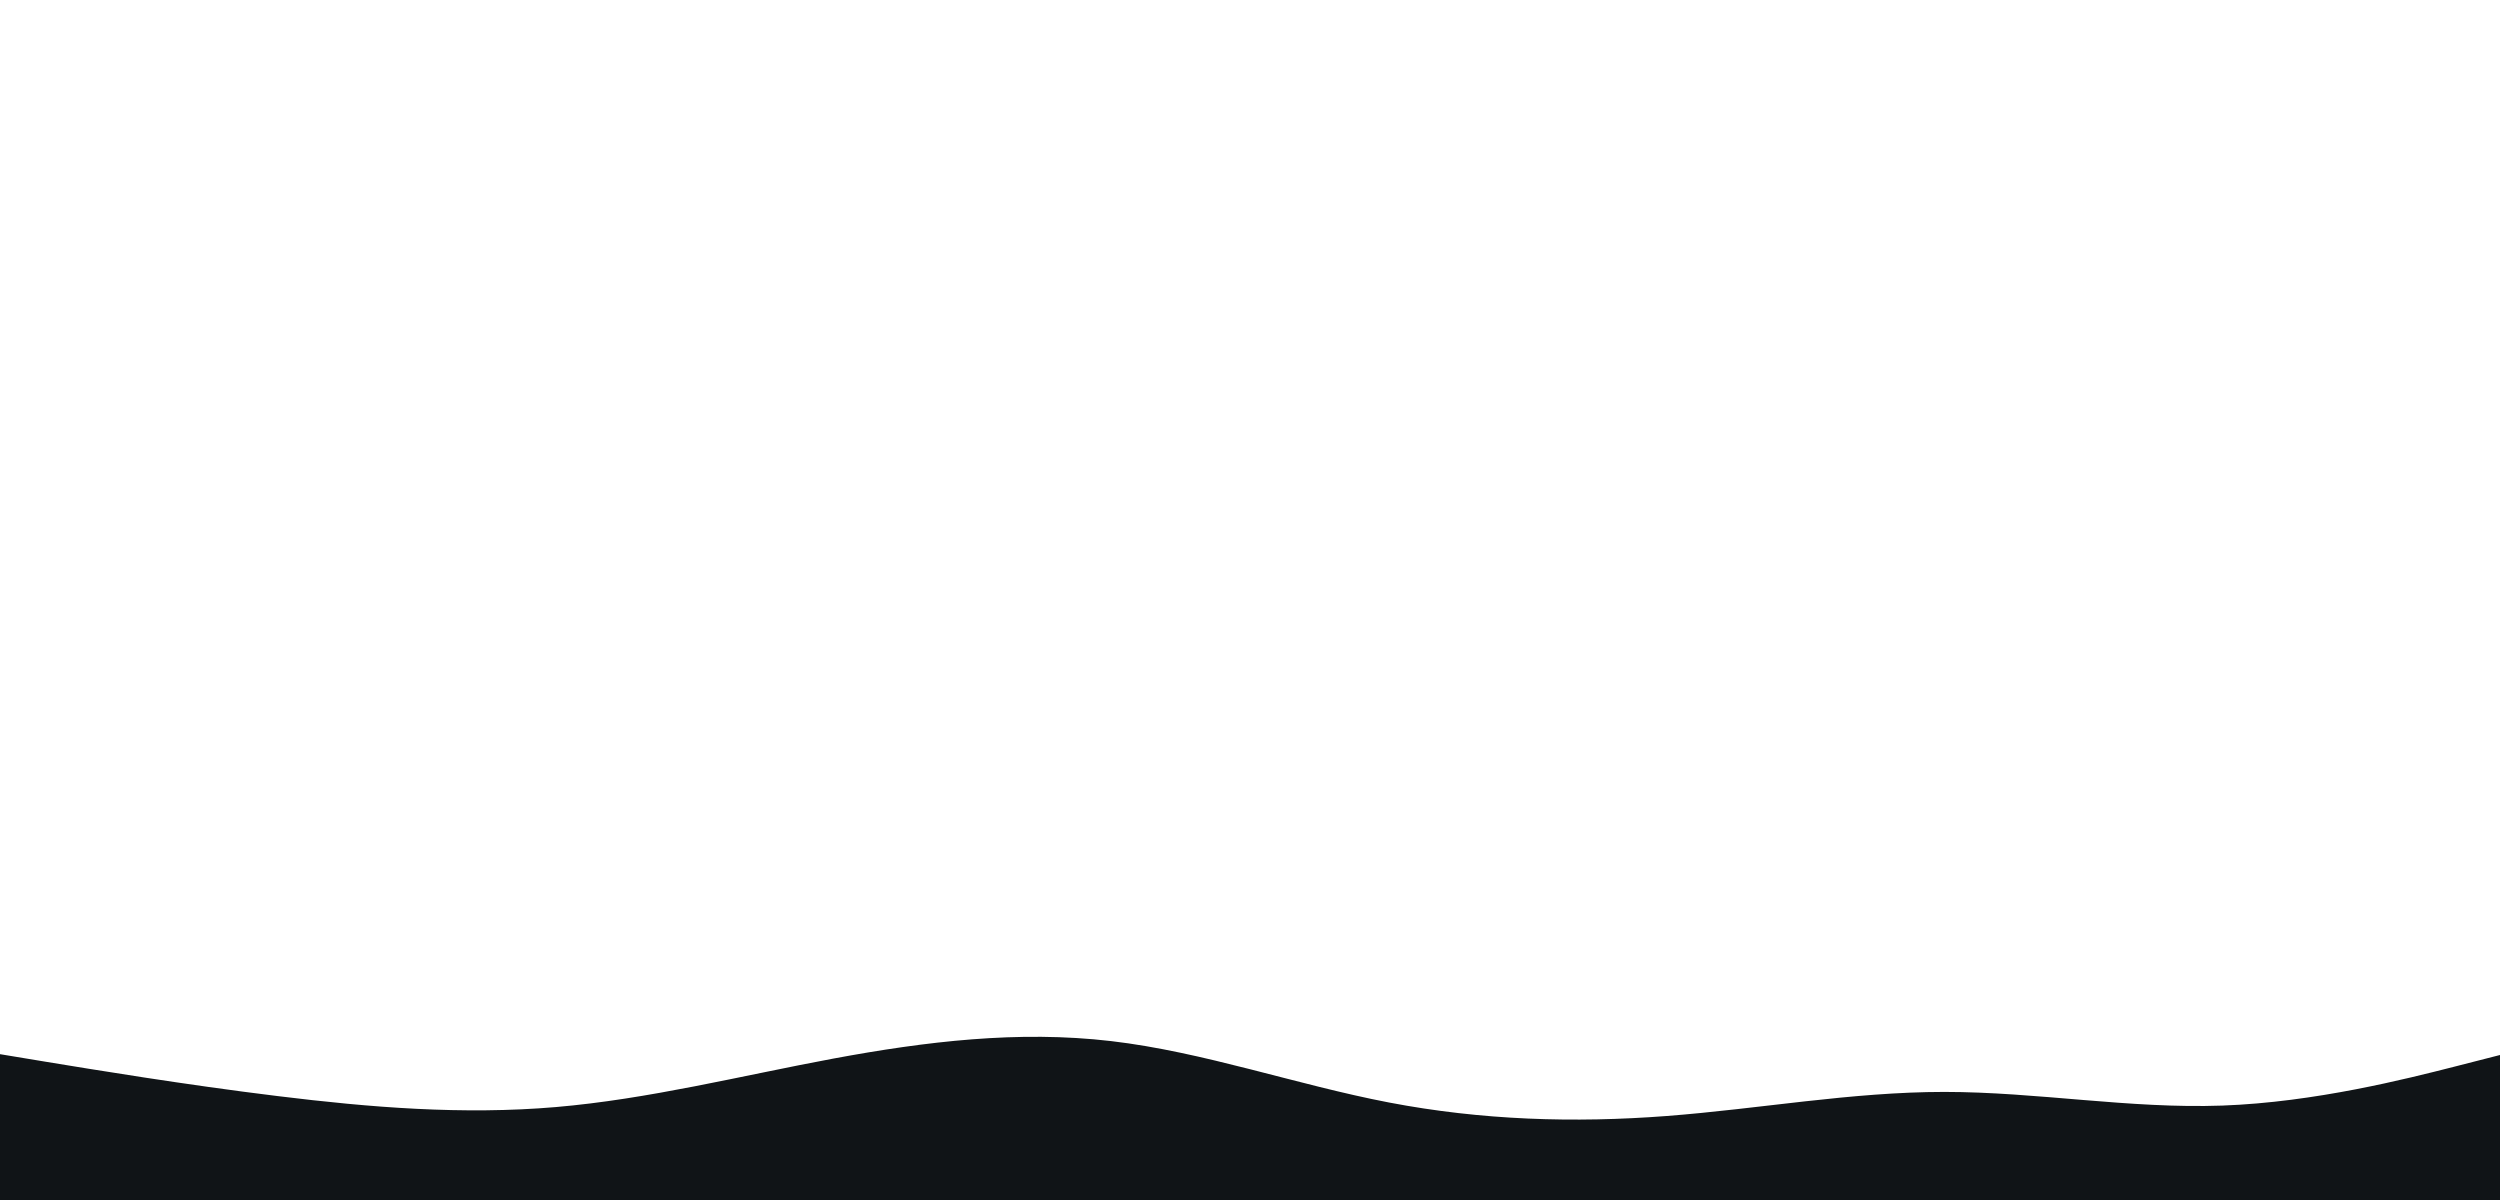 <svg id="visual" viewBox="0 0 3000 1440" width="3000" height="1440" xmlns="http://www.w3.org/2000/svg" xmlns:xlink="http://www.w3.org/1999/xlink" version="1.1"><path d="M0 1265L55.5 1274.2C111 1283.3 222 1301.7 333.2 1315.3C444.3 1329 555.7 1338 666.8 1328.5C778 1319 889 1291 1000 1270.3C1111 1249.7 1222 1236.3 1333.2 1249.3C1444.3 1262.3 1555.7 1301.7 1666.8 1323C1778 1344.3 1889 1347.7 2000 1339.2C2111 1330.7 2222 1310.3 2333.2 1310.3C2444.3 1310.3 2555.7 1330.7 2666.8 1326.7C2778 1322.7 2889 1294.3 2944.5 1280.2L3000 1266L3000 1441L2944.5 1441C2889 1441 2778 1441 2666.8 1441C2555.7 1441 2444.3 1441 2333.2 1441C2222 1441 2111 1441 2000 1441C1889 1441 1778 1441 1666.8 1441C1555.7 1441 1444.3 1441 1333.2 1441C1222 1441 1111 1441 1000 1441C889 1441 778 1441 666.8 1441C555.7 1441 444.3 1441 333.2 1441C222 1441 111 1441 55.5 1441L0 1441Z" fill="#101417" stroke-linecap="round" stroke-linejoin="miter"></path></svg>